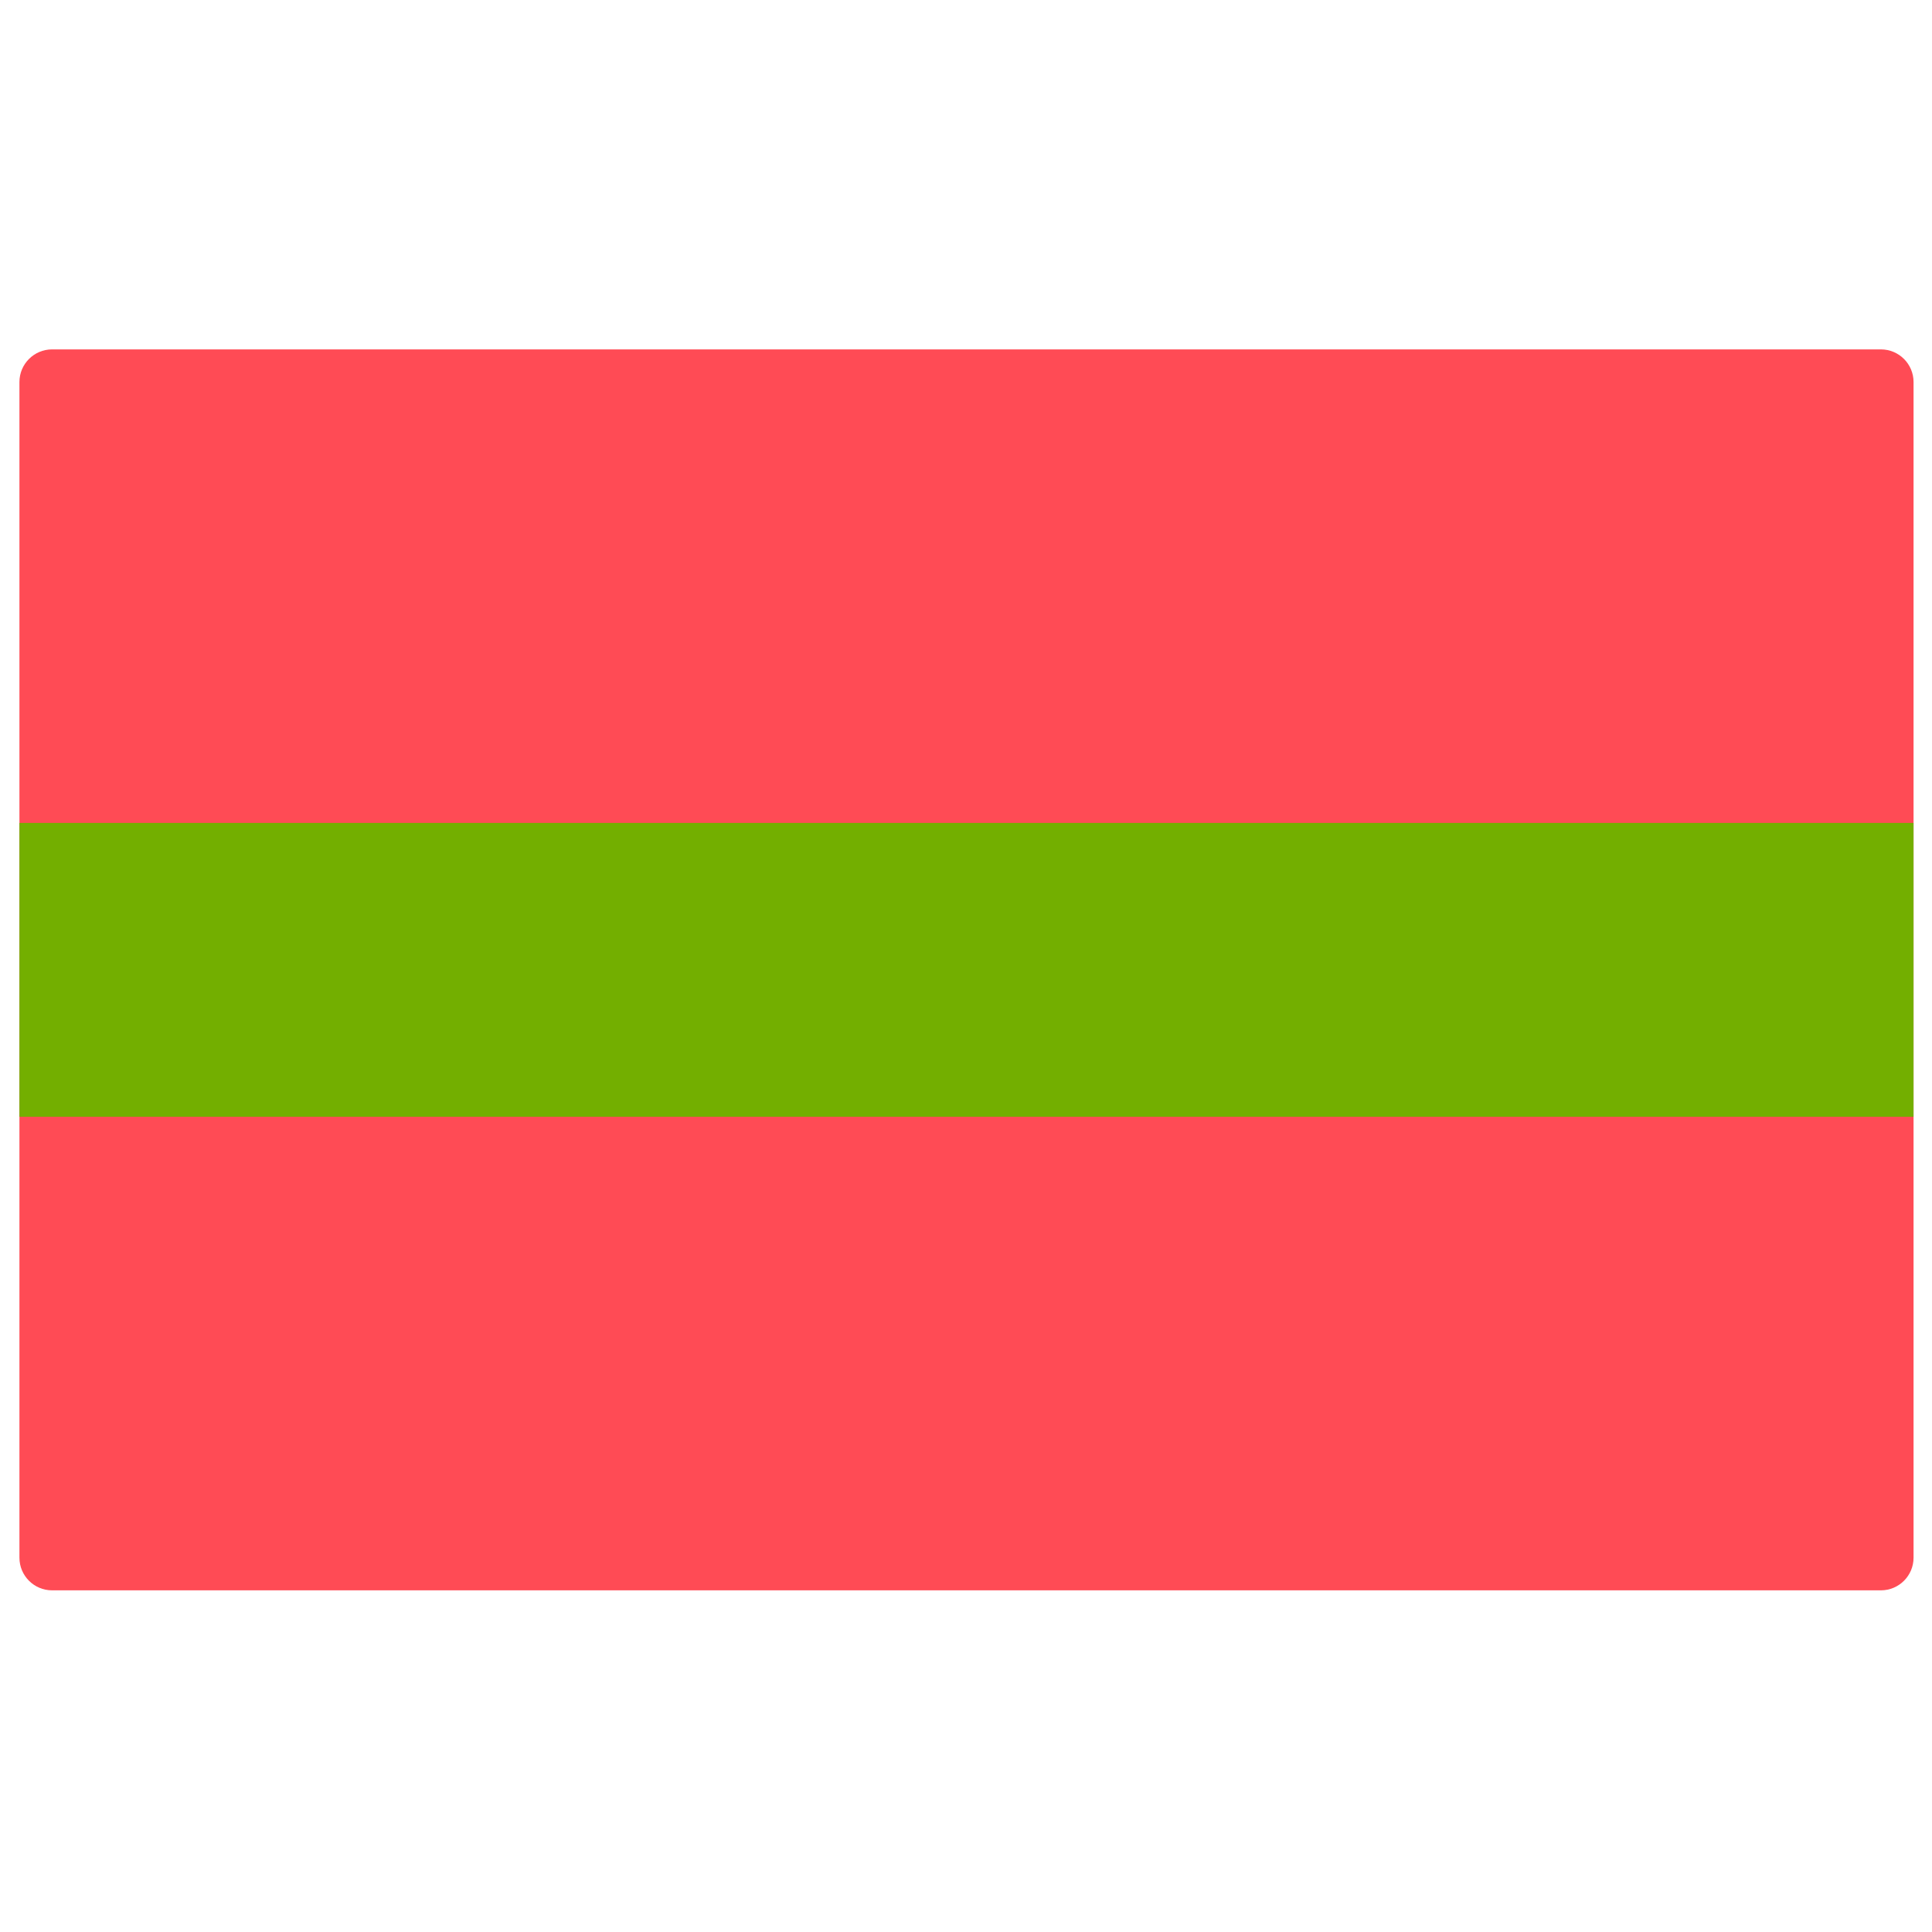 <svg width="51" height="51" viewBox="0 0 51 51" fill="none" xmlns="http://www.w3.org/2000/svg">
<g clip-path="url(#clip0_3462_29036)">
<path d="M49.651 41.981H1.375C0.899 41.981 0.513 41.595 0.513 41.119V10.085C0.513 9.609 0.899 9.223 1.375 9.223H49.651C50.127 9.223 50.513 9.609 50.513 10.085V41.119C50.513 41.595 50.127 41.981 49.651 41.981Z" fill="#FF4B55"/>
<path d="M50.513 21.723H0.513V29.481H50.513V21.723Z" fill="#73AF00"/>
</g>
<defs>
<clipPath id="clip0_3462_29036">
<rect width="50" height="50" fill="white" transform="translate(0.512 0.602)"/>
</clipPath>
</defs>
</svg>
